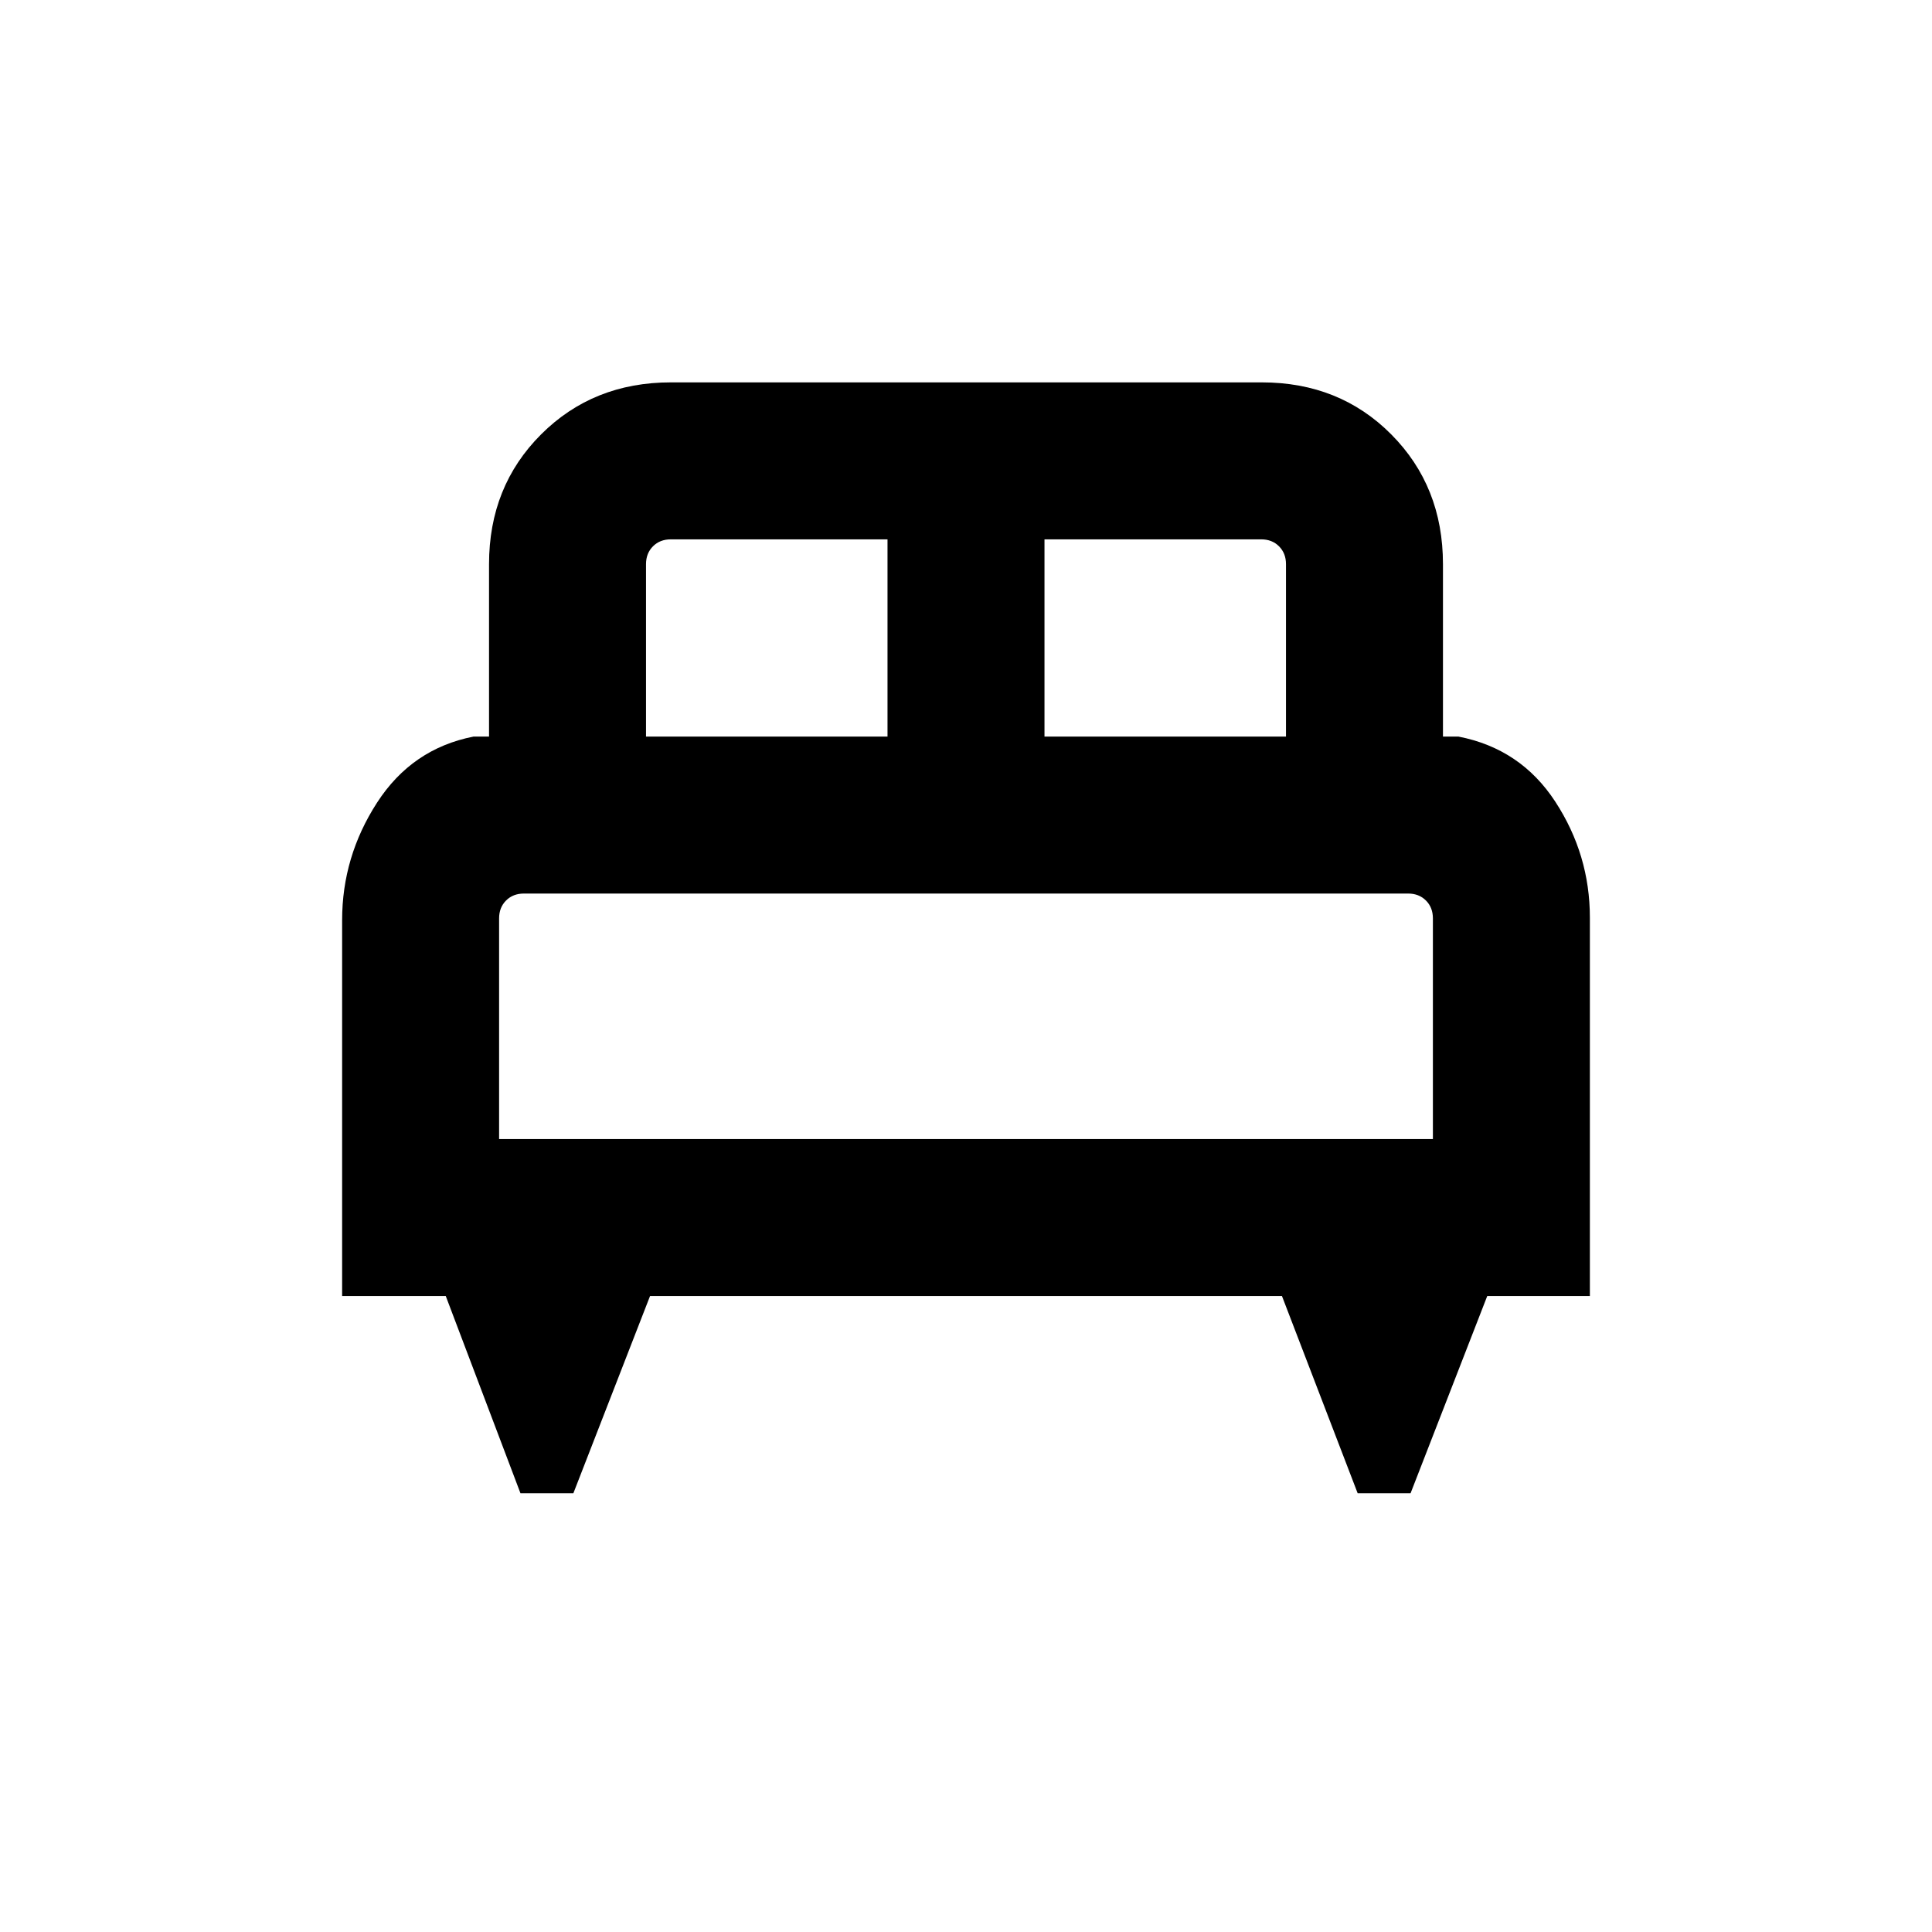 <svg xmlns="http://www.w3.org/2000/svg" height="20" viewBox="0 -960 960 960" width="20"><path d="M284.9-218h-26.28l-37.12-98H170v-186.79q0-31.52 17.34-58.36Q204.69-588 235.31-594H243v-85.69q0-38.62 25.86-64.46Q294.72-770 333.36-770h293.61q38.64 0 64.34 25.85Q717-718.31 717-679.69V-594h7.69q30.92 6 48.12 32.34Q790-535.31 790-504.02V-316h-51l-38.1 98h-26.28L637-316H323l-38.1 98ZM519-594h120v-85.69q0-5.38-3.46-8.85-3.46-3.46-8.85-3.46H519v98Zm-198 0h120v-98H333.31q-5.39 0-8.85 3.46-3.46 3.47-3.46 8.85V-594Zm-73 200h464v-109.69q0-5.39-3.46-8.85t-8.85-3.46H260.31q-5.39 0-8.85 3.46t-3.46 8.85V-394Zm464 0H248h464Z"/></svg>